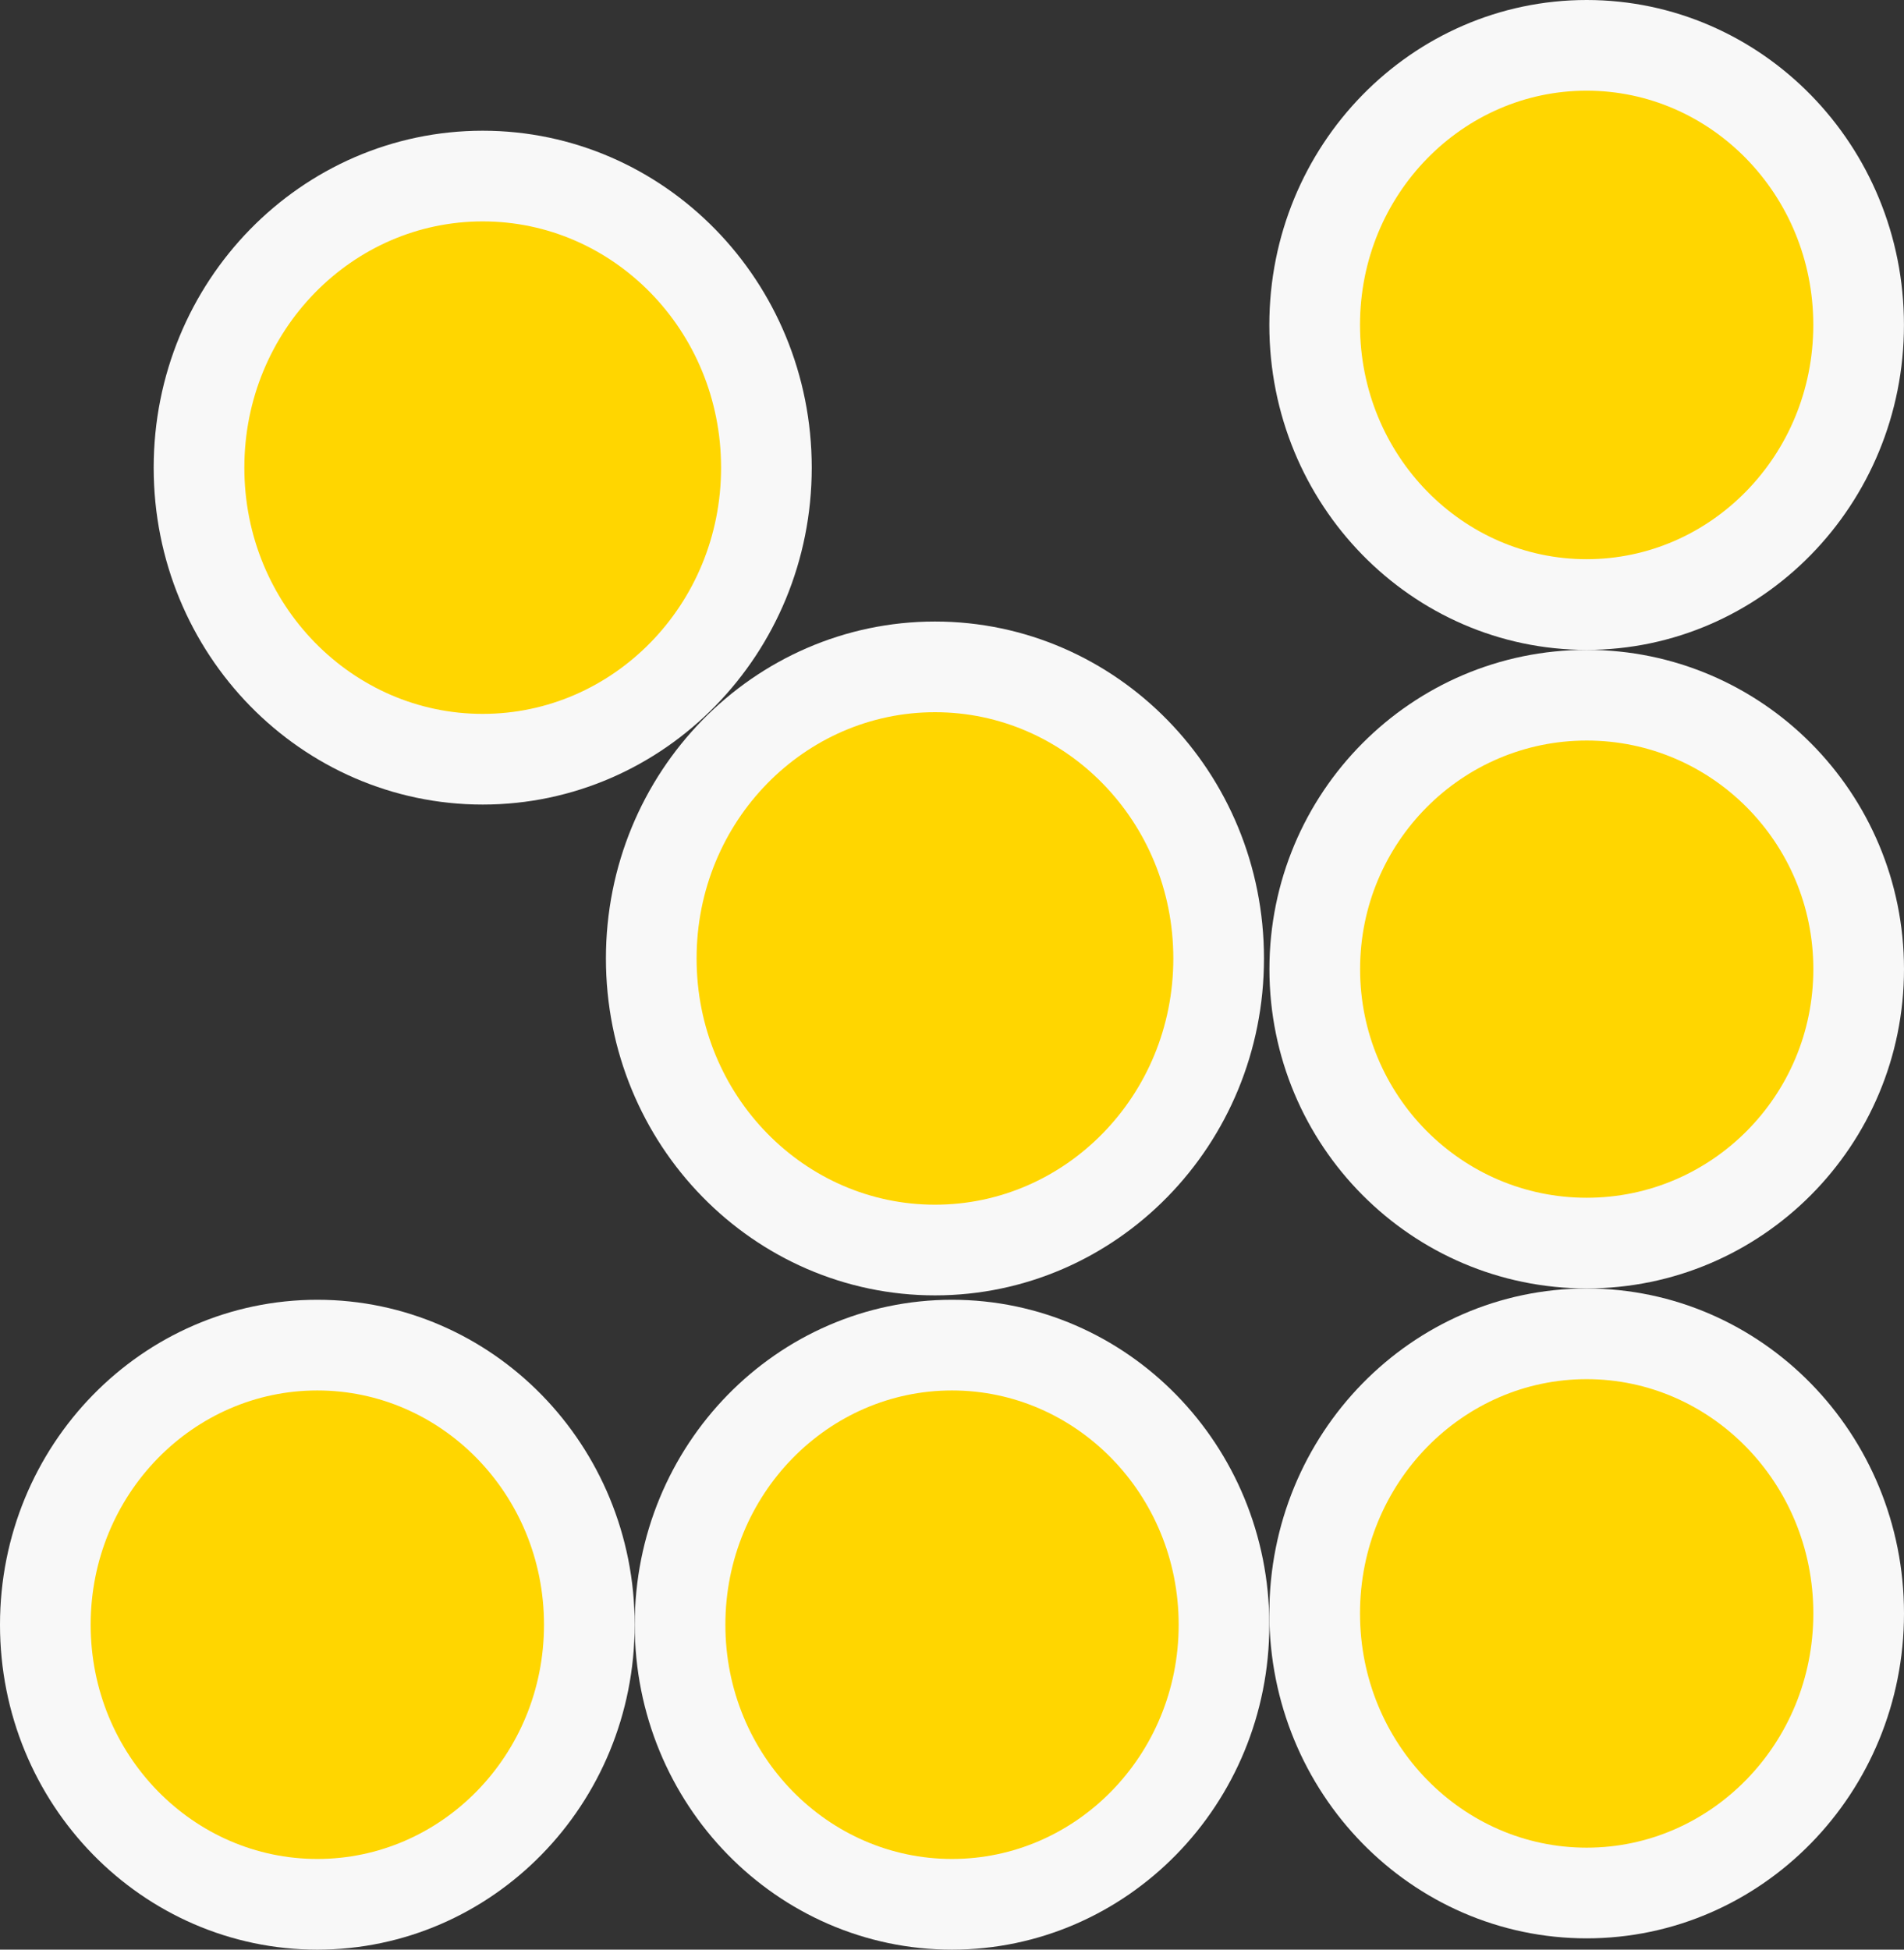 <svg width="42" height="43" viewBox="0 0 42 43" fill="none" xmlns="http://www.w3.org/2000/svg">
<rect x="0" y="0" width="42" height="43" fill="#333333" stroke="none"/>
<path d="M35 29.418C38.292 29.418 41 32.157 41 35.585C41 39.013 38.292 41.751 35 41.751C31.708 41.751 29 39.013 29 35.585C29 32.157 31.708 29.418 35 29.418Z" fill="#FFD600" stroke="#F8F8F8" stroke-width="2"/>
<path d="M21 29.667C24.292 29.667 27 32.406 27 35.834C27 39.262 24.292 42 21 42C17.709 42 15.001 39.262 15.001 35.834C15.001 32.406 17.709 29.667 21 29.667Z" fill="#FFD600" stroke="#F8F8F8" stroke-width="2"/>
<path d="M7 29.667C10.292 29.667 13 32.406 13 35.834C13 39.262 10.292 42 7 42C3.708 42 1 39.262 1 35.834C1 32.406 3.708 29.667 7 29.667Z" fill="#FFD600" stroke="#F8F8F8" stroke-width="2"/>
<path d="M34.999 1C38.291 1 40.999 3.739 40.999 7.167C40.999 10.595 38.291 13.333 34.999 13.333C31.708 13.333 29 10.595 29 7.167C29 3.739 31.708 1 34.999 1Z" fill="#FFD600" stroke="#F8F8F8" stroke-width="2"/>
<path d="M20.625 14.708C24.059 14.708 26.882 17.566 26.882 21.14C26.882 24.714 24.059 27.57 20.625 27.57C17.19 27.57 14.366 24.714 14.366 21.14C14.366 17.565 17.19 14.708 20.625 14.708Z" fill="#FFD600" stroke="#F8F8F8" stroke-width="2"/>
<path d="M10.648 3.883C14.083 3.883 16.906 6.74 16.906 10.315C16.906 13.888 14.083 16.745 10.648 16.745C7.214 16.745 4.39 13.889 4.39 10.315C4.39 6.74 7.214 3.883 10.648 3.883Z" fill="#FFD600" stroke="#F8F8F8" stroke-width="2"/>
<path d="M35.001 15.333C38.308 15.333 41 18.032 41 21.375C41 24.718 38.308 27.417 35.001 27.417C31.694 27.417 29.002 24.718 29.002 21.375C29.002 18.032 31.694 15.333 35.001 15.333Z" fill="#FFD600" stroke="#F8F8F8" stroke-width="2"/>
</svg>
